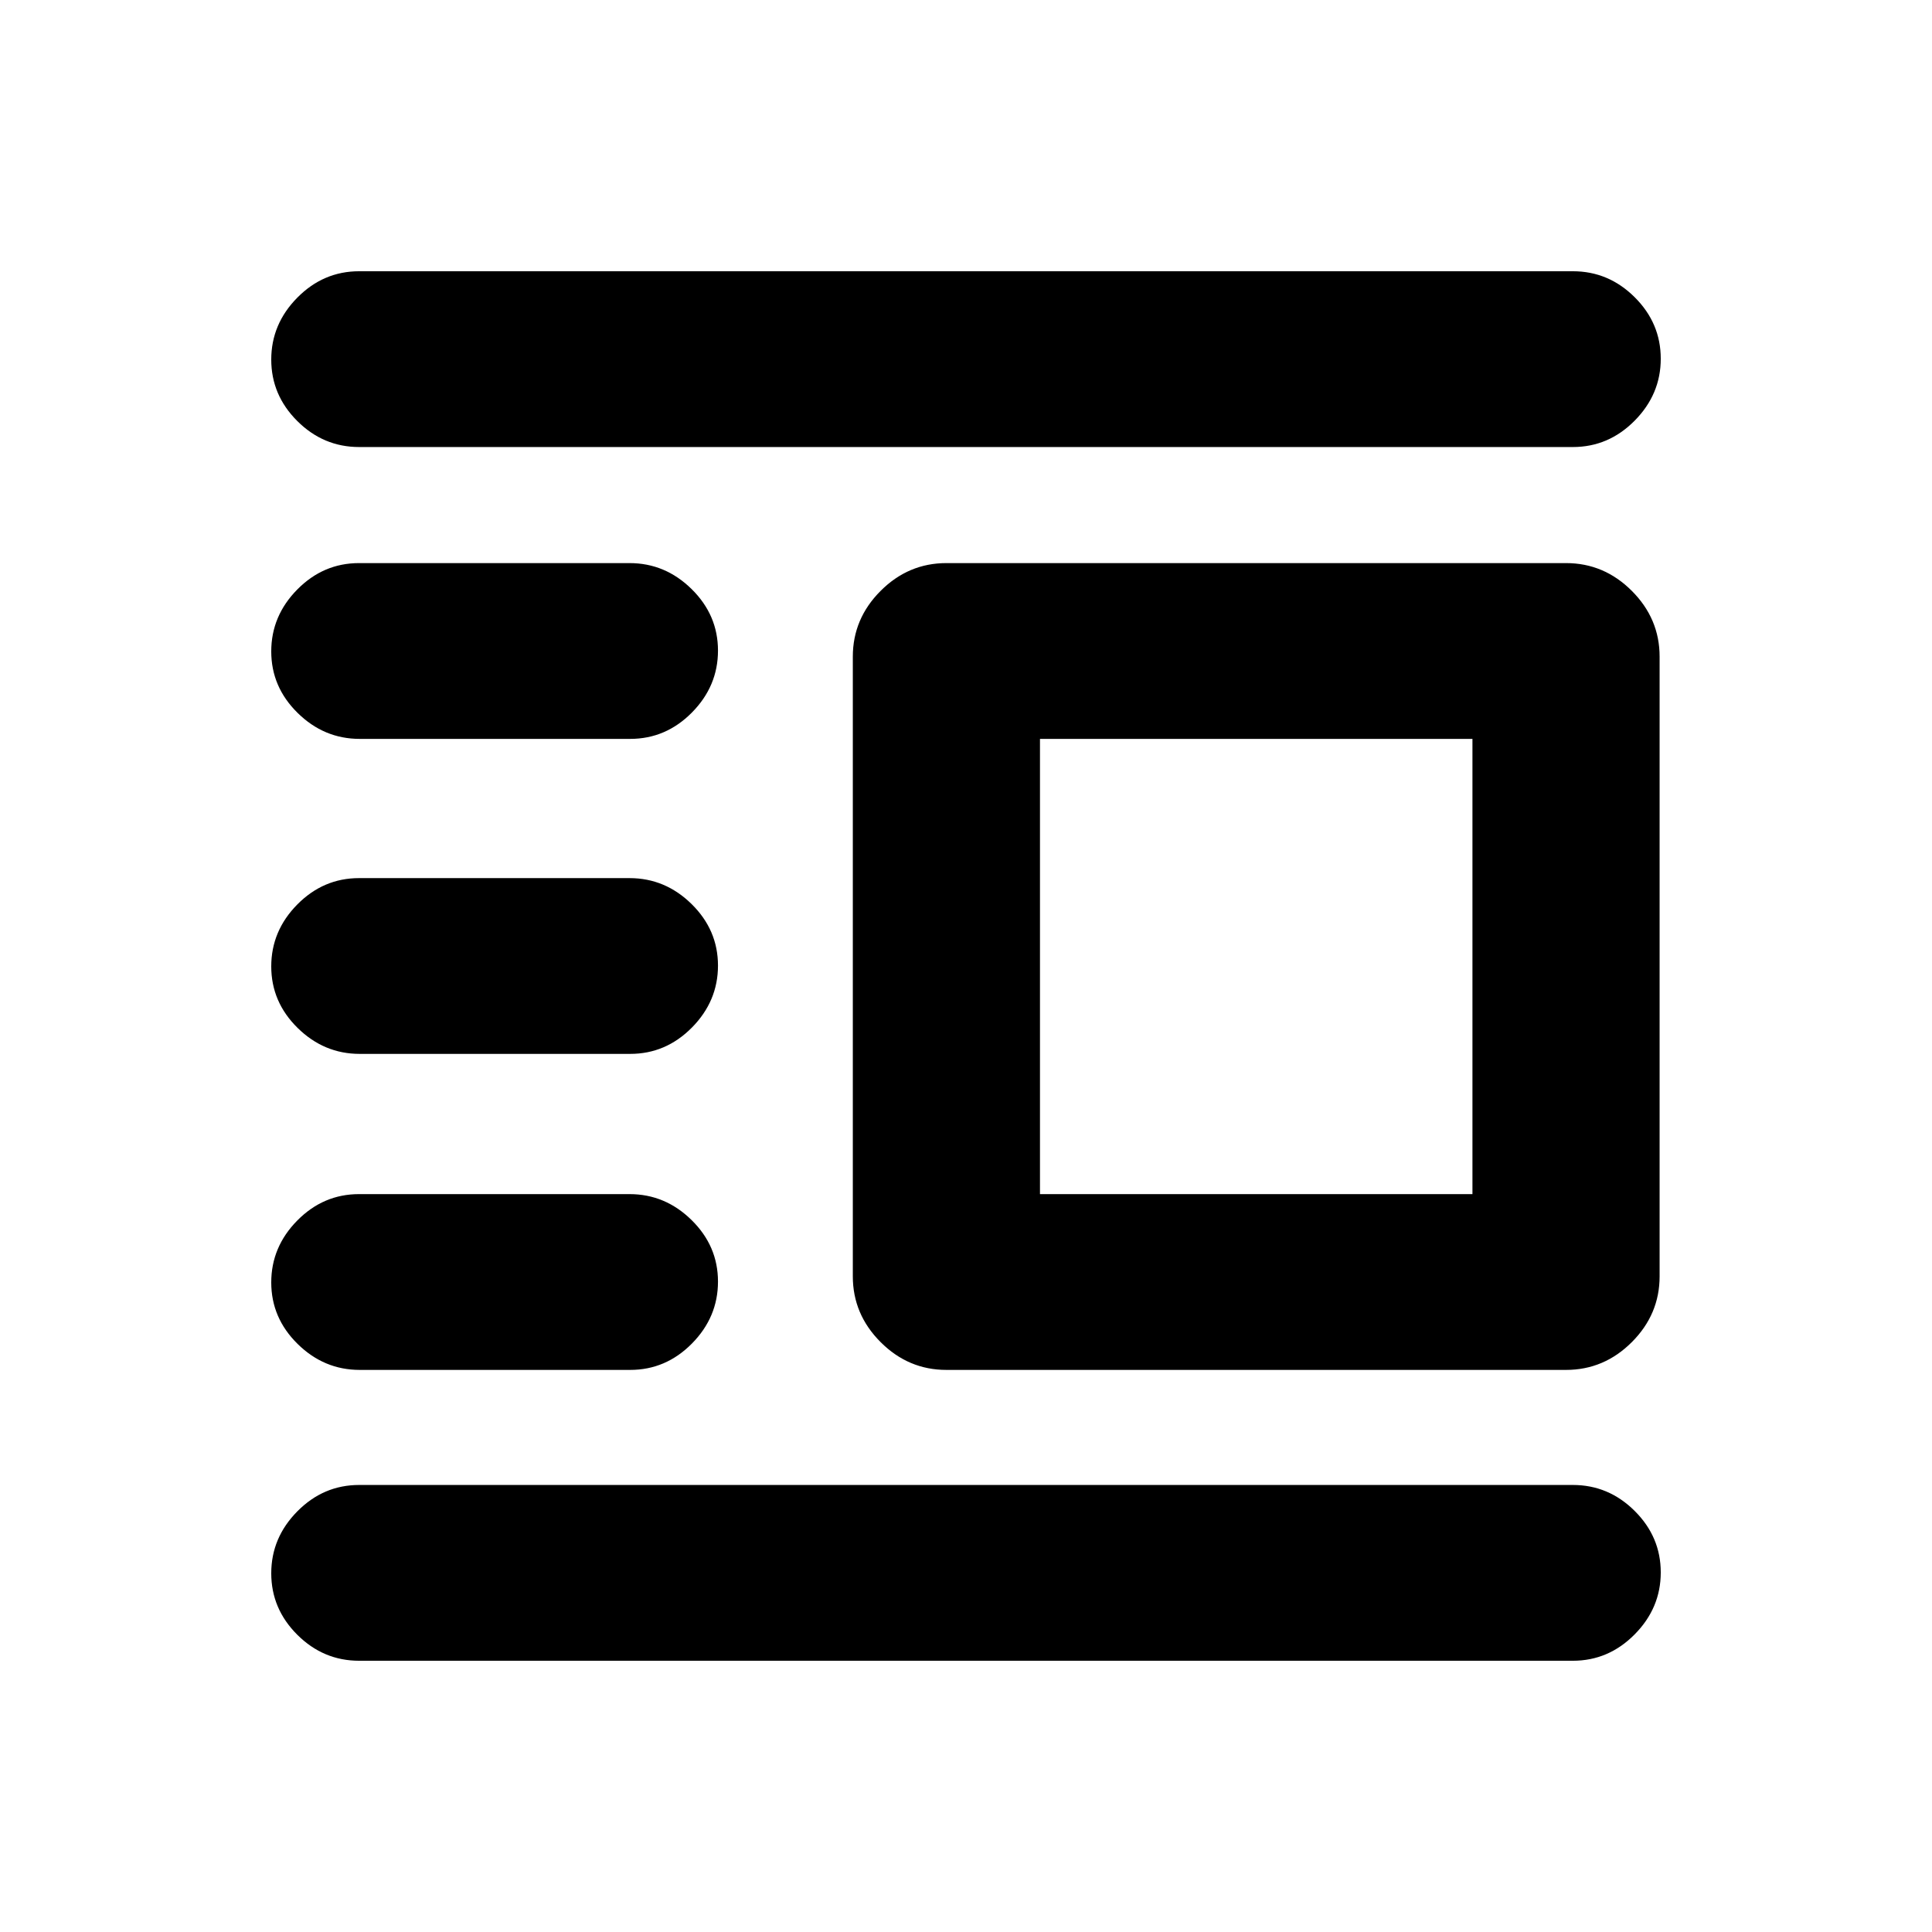 <svg xmlns="http://www.w3.org/2000/svg" height="20" viewBox="0 -960 960 960" width="20"><path d="M470.26-279.3q-18.89 0-32.69-13.81-13.81-13.81-13.81-32.69v-307.9q0-18.88 13.81-32.69 13.8-13.81 32.69-13.81h307.89q18.89 0 32.7 13.81 13.8 13.81 13.8 32.69v307.9q0 18.88-13.8 32.69-13.81 13.81-32.7 13.81H470.26Zm46.5-87.35h214.89v-226.2H516.76v226.2Zm-338.3 231.87q-17.76 0-30.72-12.9-12.96-12.9-12.96-30.57 0-17.66 12.96-30.77t30.72-13.11h603.08q17.76 0 30.72 12.9 12.96 12.9 12.96 30.56 0 17.67-12.96 30.78t-30.72 13.11H178.46Zm.27-144.52q-17.73 0-30.84-12.9t-13.11-30.57q0-17.66 12.94-30.77 12.95-13.11 30.68-13.11h134.41q17.73 0 30.84 12.9 13.11 12.89 13.11 30.56 0 17.67-12.94 30.78-12.95 13.11-30.68 13.11H178.73Zm0-157.03q-17.73 0-30.84-12.89-13.11-12.9-13.11-30.57t12.94-30.78q12.95-13.1 30.68-13.1h134.41q17.73 0 30.84 12.89 13.11 12.9 13.11 30.57t-12.94 30.78q-12.95 13.1-30.68 13.1H178.73Zm0-156.52q-17.73 0-30.84-12.9-13.11-12.89-13.11-30.56 0-17.67 12.94-30.78 12.95-13.11 30.68-13.11h134.41q17.73 0 30.84 12.9t13.11 30.57q0 17.66-12.94 30.77-12.95 13.11-30.68 13.11H178.73Zm-.27-145.02q-17.76 0-30.72-12.9-12.96-12.9-12.96-30.56 0-17.67 12.96-30.78t30.72-13.11h603.08q17.76 0 30.72 12.9 12.96 12.9 12.96 30.57 0 17.66-12.96 30.77t-30.72 13.11H178.46Z"/></svg>